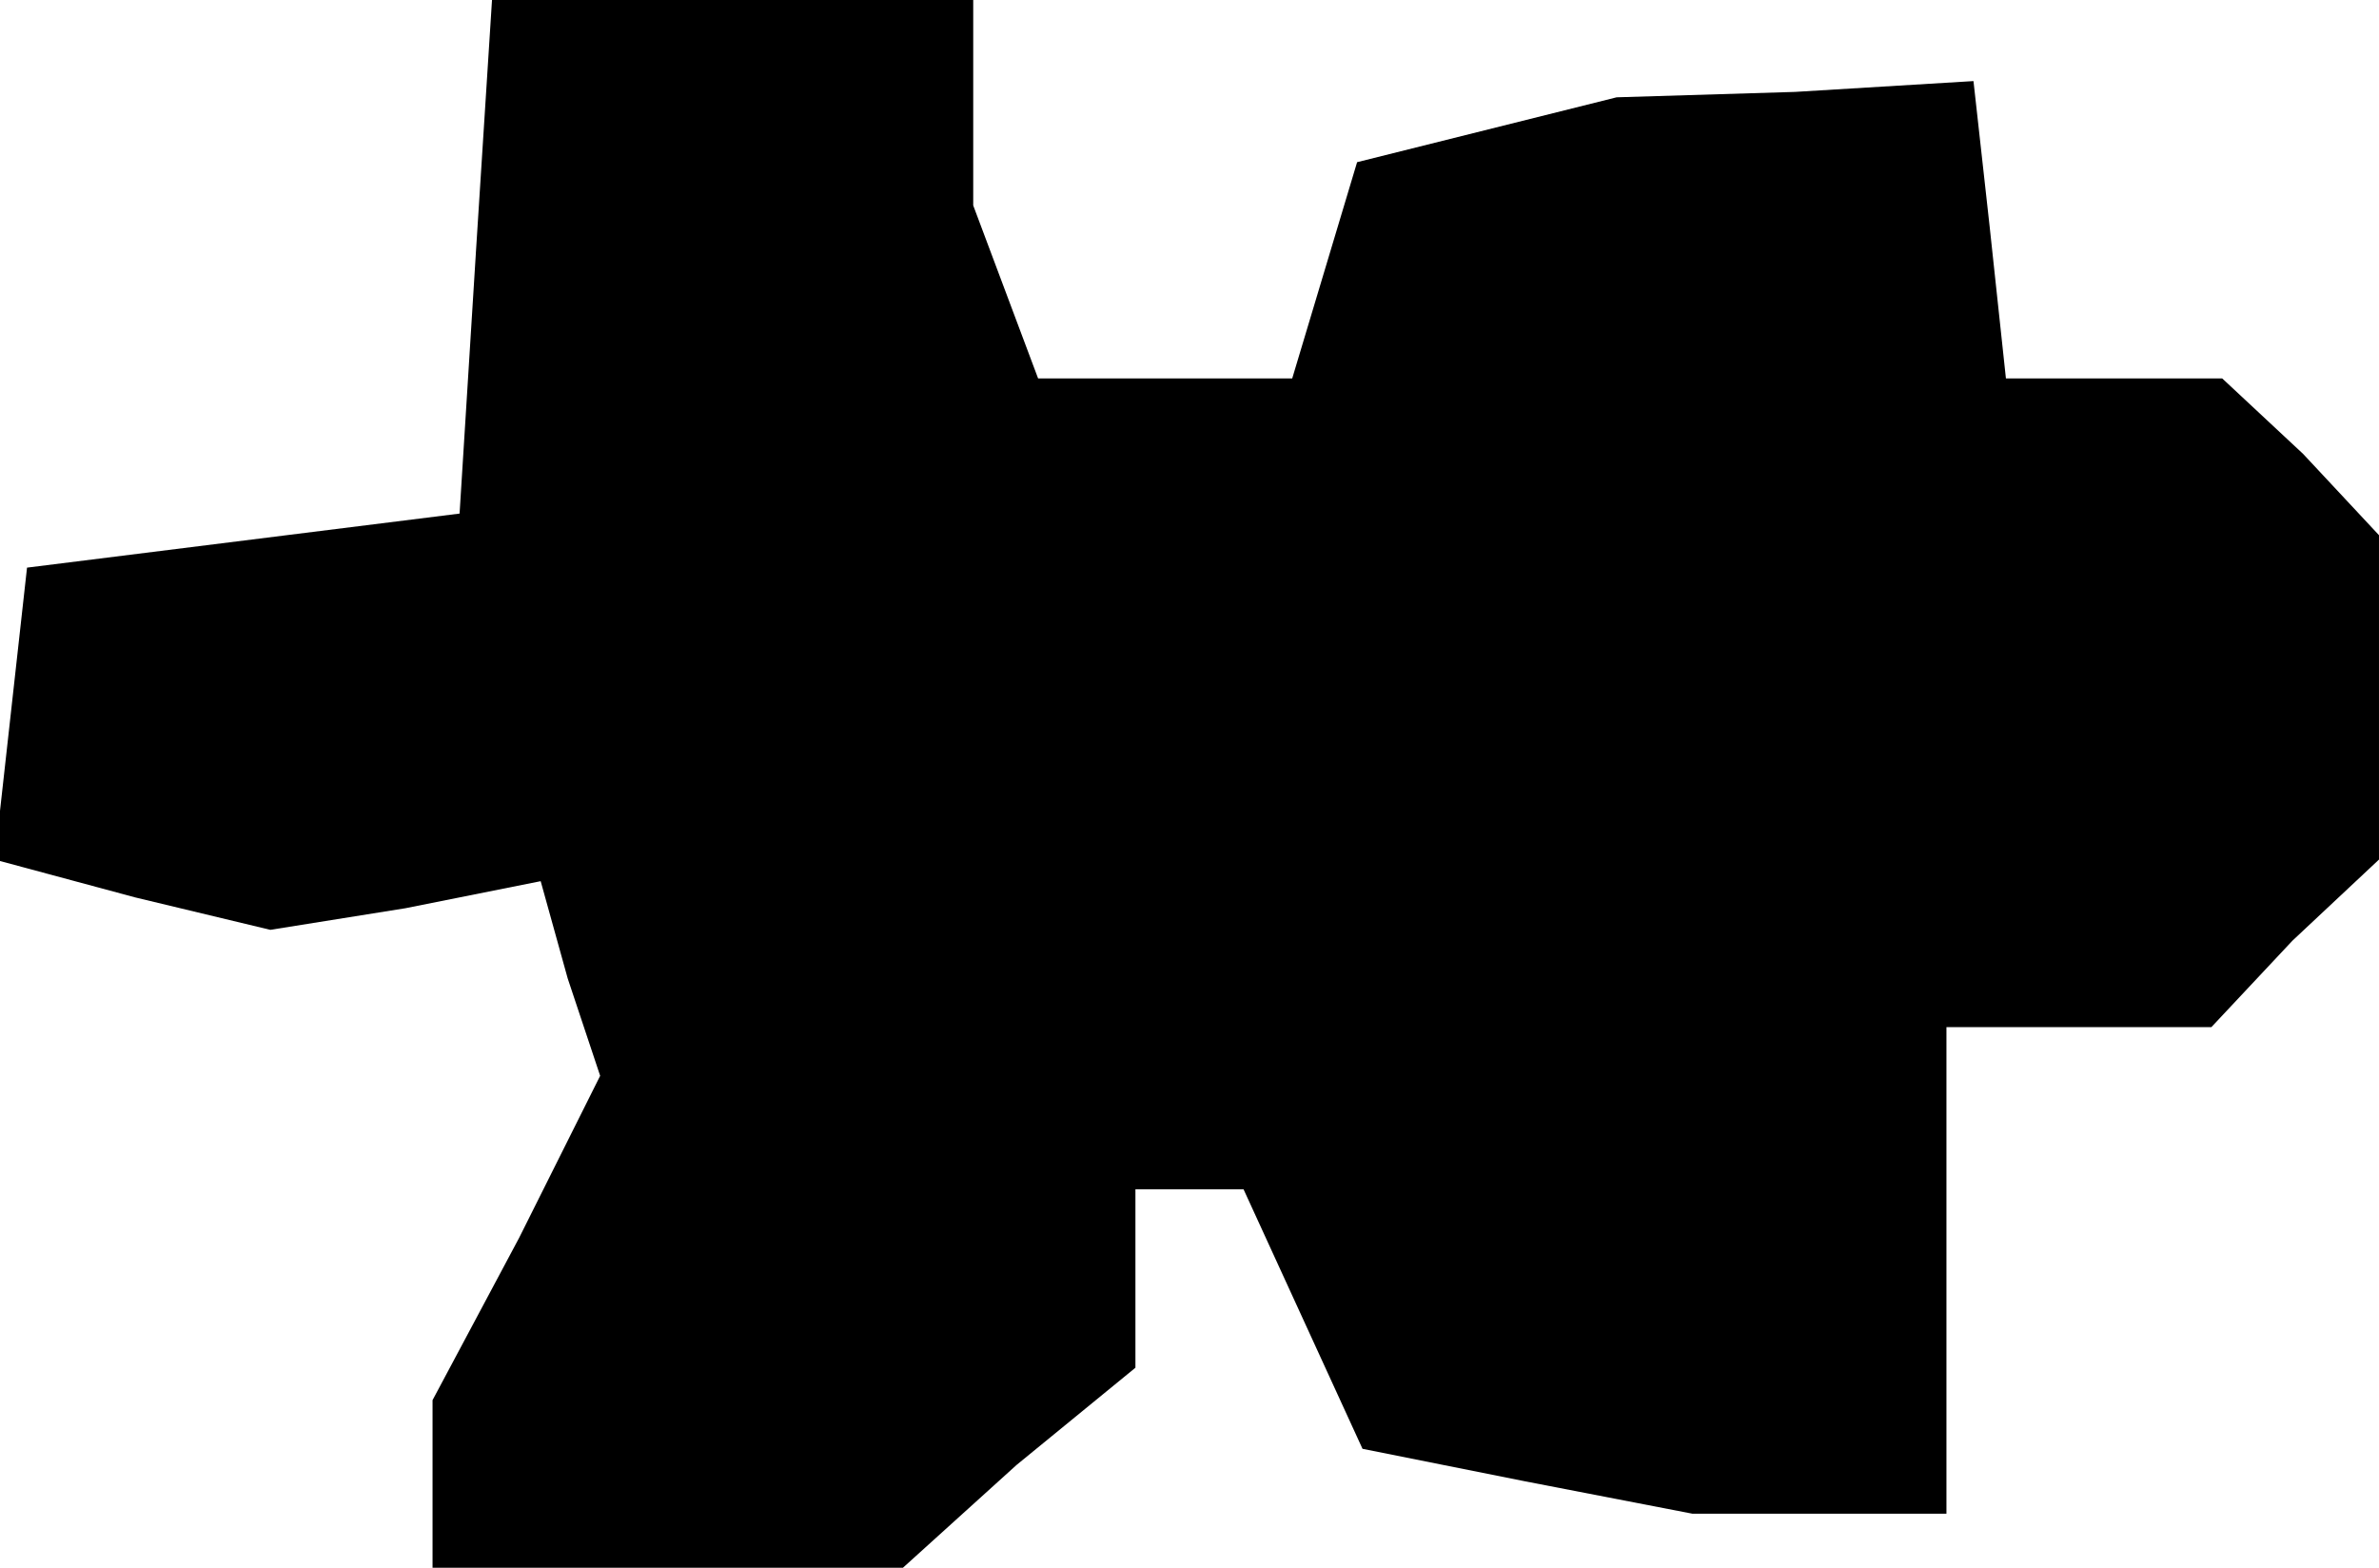 <?xml version="1.0" standalone="no"?>
<!DOCTYPE svg PUBLIC "-//W3C//DTD SVG 20010904//EN"
 "http://www.w3.org/TR/2001/REC-SVG-20010904/DTD/svg10.dtd">
<svg version="1.0" xmlns="http://www.w3.org/2000/svg"
 width="44pt" height="29pt" viewBox="0 0 44 29"
 preserveAspectRatio="xMidYMid meet">
<g transform="translate(0,29) scale(0.1,-0.1)"
fill="#000000" stroke="none">
<path d="M88 243 l-3 -48 -40 -5 -40 -5 -3 -27 -3 -27 26 -7 25 -6 25 4 25 5
5 -18 6 -18 -15 -30 -16 -30 0 -16 0 -15 43 0 44 0 21 19 22 18 0 17 0 16 10
0 10 0 11 -24 11 -24 30 -6 31 -6 23 0 24 0 0 45 0 45 24 0 25 0 15 16 16 15
0 30 0 30 -14 15 -15 14 -20 0 -20 0 -3 28 -3 27 -33 -2 -33 -1 -24 -6 -24 -6
-6 -20 -6 -20 -24 0 -23 0 -6 16 -6 16 0 19 0 19 -44 0 -45 0 -3 -47z"/>
</g>
</svg>
